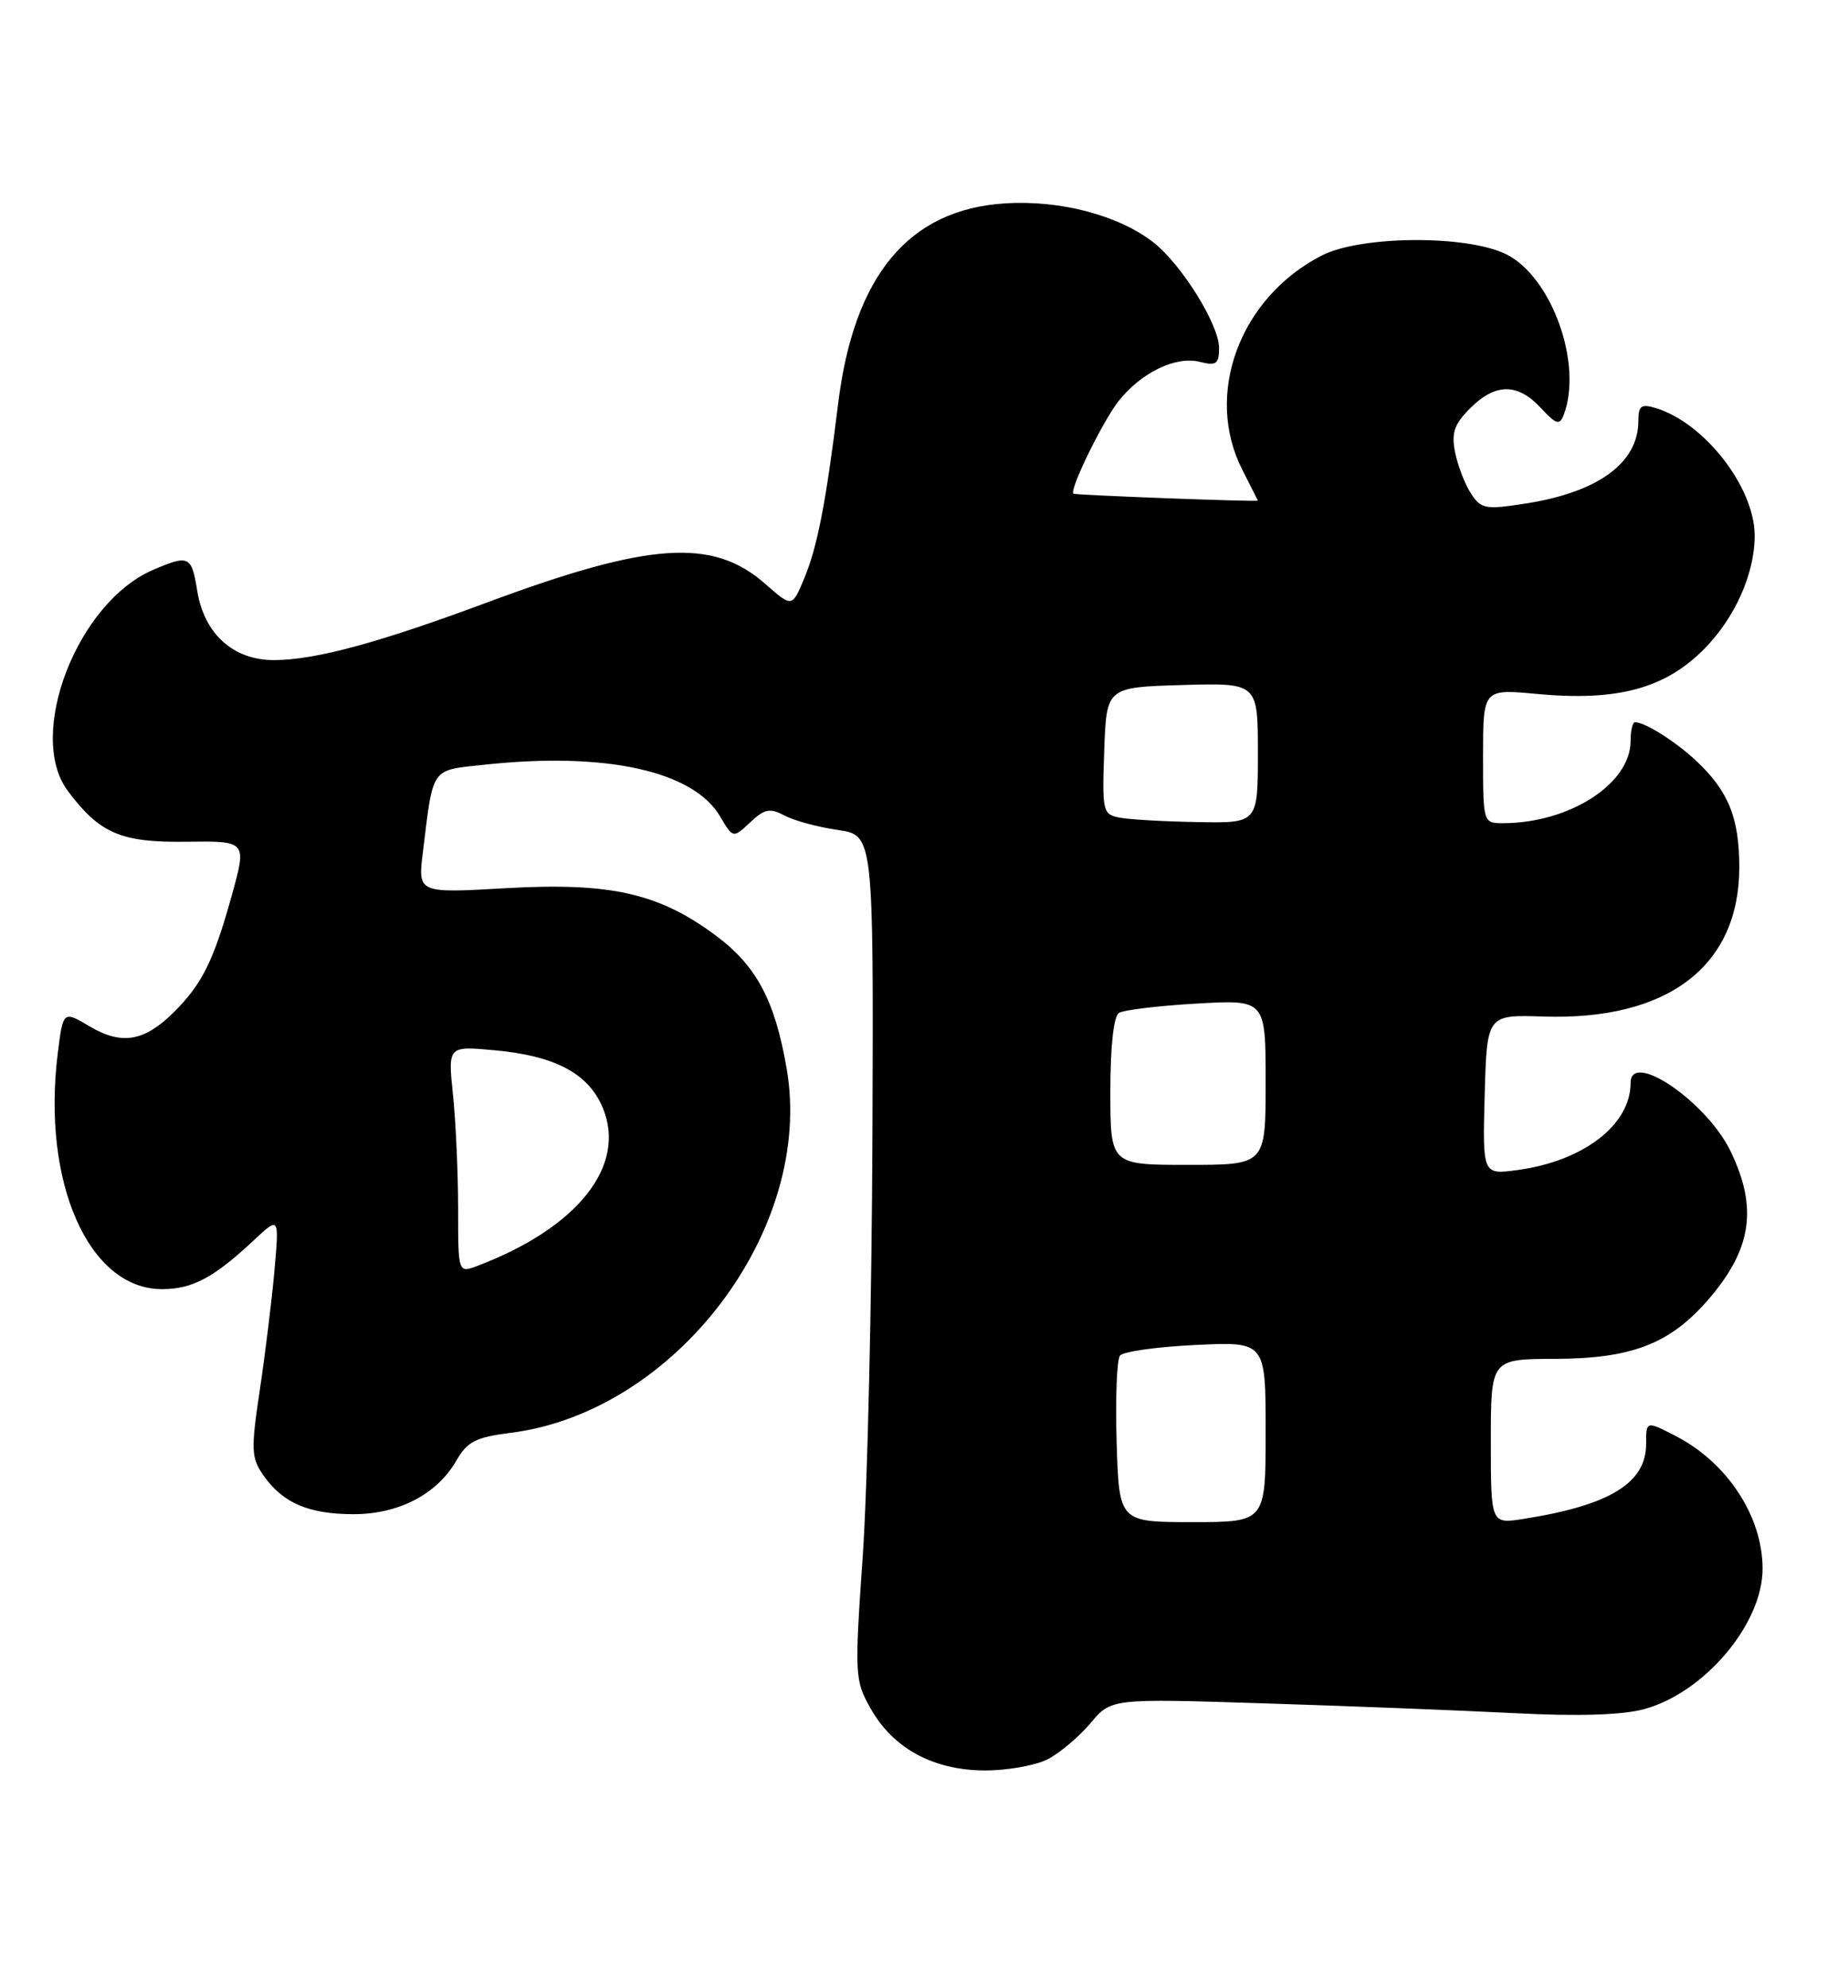 <?xml version="1.0" encoding="UTF-8" standalone="no"?>
<!DOCTYPE svg PUBLIC "-//W3C//DTD SVG 1.1//EN" "http://www.w3.org/Graphics/SVG/1.1/DTD/svg11.dtd" >
<svg xmlns="http://www.w3.org/2000/svg" xmlns:xlink="http://www.w3.org/1999/xlink" version="1.1" viewBox="0 0 238 256">
 <g >
 <path fill="currentColor"
d=" M 134.93 226.54 C 136.49 225.73 138.97 223.64 140.44 221.89 C 143.11 218.71 143.11 218.71 162.81 219.34 C 173.64 219.68 188.12 220.25 195.00 220.60 C 203.32 221.03 208.93 220.85 211.76 220.08 C 219.53 217.96 227.00 209.10 227.00 202.01 C 227.00 195.25 222.45 188.32 215.75 184.88 C 212.00 182.96 212.00 182.96 212.00 185.94 C 212.00 190.97 207.32 193.84 196.25 195.58 C 192.00 196.26 192.00 196.26 192.00 185.63 C 192.00 175.00 192.00 175.00 200.25 174.98 C 210.06 174.95 214.95 173.09 219.83 167.55 C 225.60 160.97 226.44 155.61 222.87 148.23 C 219.79 141.87 210.00 135.19 210.00 139.45 C 210.00 144.84 203.96 149.50 195.47 150.66 C 190.93 151.28 190.93 151.28 191.21 140.97 C 191.50 130.66 191.50 130.66 198.79 130.90 C 214.79 131.42 223.99 124.42 224.00 111.70 C 224.00 105.27 222.58 101.80 218.34 97.87 C 215.67 95.40 211.84 93.00 210.57 93.00 C 210.25 93.00 210.00 94.09 210.00 95.42 C 210.00 100.93 202.12 106.00 193.56 106.00 C 191.01 106.00 191.00 105.96 191.00 97.36 C 191.00 88.71 191.00 88.71 197.94 89.36 C 208.25 90.32 214.37 88.69 219.41 83.64 C 223.45 79.59 226.02 73.81 225.98 68.88 C 225.92 62.69 219.50 54.45 213.25 52.55 C 211.36 51.98 211.00 52.24 211.00 54.21 C 211.00 59.59 205.85 63.37 196.54 64.83 C 191.31 65.65 190.75 65.55 189.45 63.56 C 188.67 62.37 187.75 59.99 187.40 58.26 C 186.90 55.74 187.28 54.63 189.34 52.57 C 192.59 49.32 195.45 49.31 198.43 52.52 C 200.41 54.66 200.86 54.80 201.38 53.44 C 203.88 46.93 199.87 35.69 194.00 32.75 C 188.95 30.23 175.24 30.32 170.21 32.91 C 159.65 38.34 155.04 50.78 160.00 60.50 C 161.10 62.66 162.00 64.44 162.00 64.46 C 162.01 64.65 138.44 63.76 138.24 63.57 C 137.71 63.05 142.00 54.27 144.06 51.65 C 146.94 47.99 151.42 45.82 154.49 46.59 C 156.65 47.13 157.00 46.88 157.00 44.80 C 157.00 41.82 152.20 34.09 148.58 31.24 C 144.11 27.73 136.55 25.73 129.43 26.19 C 117.04 26.97 109.97 35.46 107.94 52.00 C 106.37 64.76 105.27 70.42 103.56 74.52 C 102.01 78.22 102.01 78.22 98.55 75.18 C 91.80 69.25 83.69 69.79 62.76 77.57 C 48.67 82.81 40.57 85.00 35.25 85.00 C 30.03 85.00 26.28 81.60 25.40 76.07 C 24.67 71.56 24.34 71.40 19.72 73.38 C 9.95 77.56 3.35 94.64 8.73 101.84 C 12.82 107.32 15.58 108.51 23.98 108.39 C 31.79 108.29 31.79 108.29 29.86 115.27 C 27.52 123.69 26.05 126.68 22.44 130.29 C 18.61 134.11 15.71 134.62 11.57 132.18 C 8.13 130.14 8.13 130.14 7.44 135.63 C 5.36 152.27 11.43 166.00 20.85 166.00 C 24.79 166.00 27.53 164.54 32.73 159.67 C 35.96 156.65 35.96 156.65 35.35 163.57 C 35.01 167.38 34.16 174.32 33.46 179.00 C 32.30 186.74 32.35 187.72 33.94 190.00 C 36.42 193.54 39.74 194.97 45.50 194.98 C 51.34 194.99 56.28 192.42 58.78 188.07 C 60.17 185.64 61.28 185.07 65.73 184.51 C 86.98 181.86 104.86 158.31 101.32 137.65 C 99.80 128.79 97.42 124.33 92.08 120.39 C 84.80 115.00 78.55 113.61 65.17 114.37 C 53.81 115.02 53.81 115.02 54.46 109.76 C 55.83 98.60 55.39 99.22 62.52 98.46 C 78.01 96.80 89.28 99.28 92.72 105.10 C 94.41 107.96 94.41 107.96 96.61 105.90 C 98.46 104.15 99.16 104.02 101.03 105.01 C 102.25 105.67 105.33 106.50 107.87 106.87 C 112.50 107.53 112.50 107.53 112.36 146.02 C 112.28 167.18 111.72 191.64 111.11 200.38 C 110.05 215.72 110.08 216.38 112.12 219.99 C 115.00 225.13 120.19 227.95 126.80 227.98 C 129.71 227.99 133.37 227.34 134.93 226.54 Z  M 143.81 185.75 C 143.64 180.11 143.83 175.08 144.24 174.56 C 144.65 174.04 149.04 173.42 153.99 173.19 C 163.00 172.76 163.00 172.76 163.00 184.38 C 163.00 196.00 163.00 196.00 153.57 196.00 C 144.13 196.00 144.13 196.00 143.81 185.75 Z  M 59.00 155.62 C 59.00 151.04 58.70 144.46 58.34 140.99 C 57.68 134.69 57.68 134.69 63.68 135.24 C 71.49 135.95 75.78 138.22 77.63 142.65 C 80.74 150.11 74.42 158.09 61.51 163.00 C 59.00 163.95 59.00 163.95 59.00 155.62 Z  M 143.00 140.56 C 143.00 134.68 143.42 130.86 144.12 130.43 C 144.73 130.05 149.23 129.51 154.12 129.23 C 163.00 128.72 163.00 128.72 163.00 139.36 C 163.00 150.00 163.00 150.00 153.00 150.00 C 143.00 150.00 143.00 150.00 143.00 140.56 Z  M 144.21 105.29 C 142.02 104.87 141.93 104.51 142.21 96.68 C 142.50 88.50 142.50 88.50 152.25 88.21 C 162.00 87.93 162.00 87.93 162.00 96.96 C 162.00 106.00 162.00 106.00 154.25 105.86 C 149.99 105.79 145.47 105.53 144.21 105.29 Z "/>
</g>
</svg>